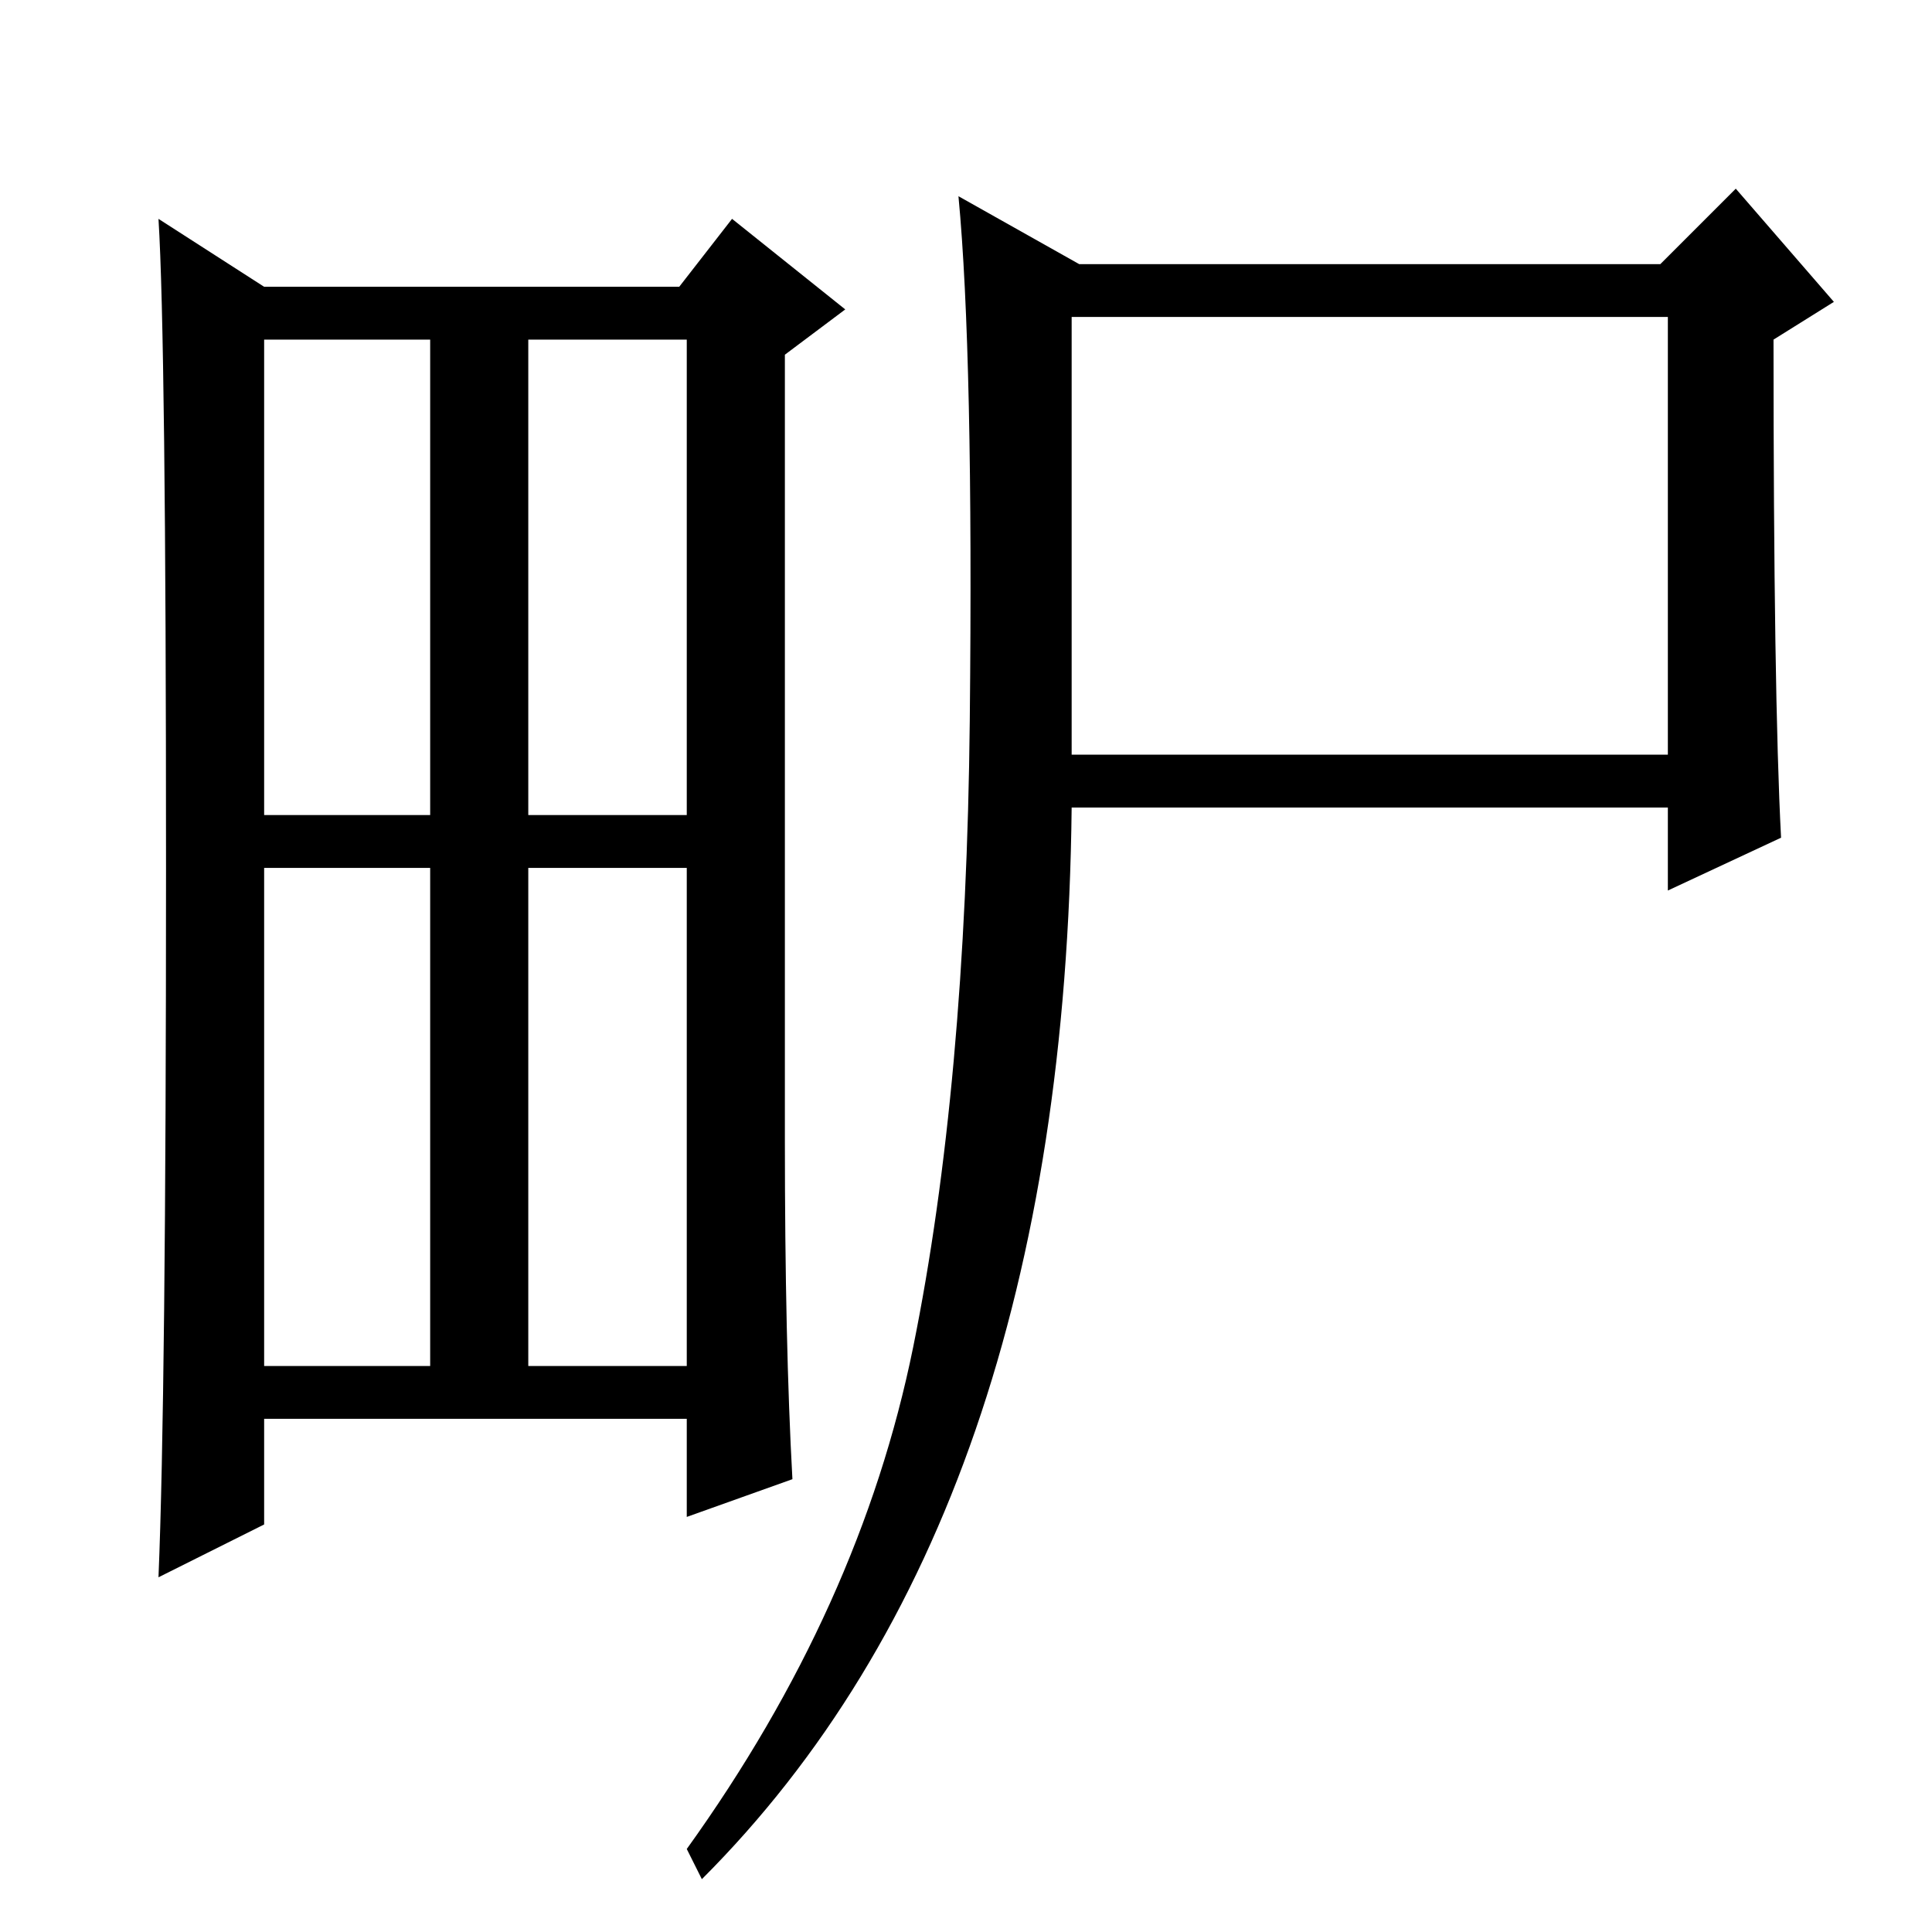 <?xml version="1.0" standalone="no"?>
<!DOCTYPE svg PUBLIC "-//W3C//DTD SVG 1.1//EN" "http://www.w3.org/Graphics/SVG/1.1/DTD/svg11.dtd" >
<svg xmlns="http://www.w3.org/2000/svg" xmlns:xlink="http://www.w3.org/1999/xlink" version="1.1" viewBox="0 -36 256 256">
  <g transform="matrix(1 0 0 -1 0 220)">
   <path fill="currentColor"
d="M104 105q0 -27 1 -45l-14 -5v13h-56v-14l-14 -7q1 24 1 94t-1 86l14 -9h55l7 9l15 -12l-8 -6v-104zM70 148h21v63h-21v-63zM35 75h22v66h-22v-66zM70 75h21v66h-21v-66zM35 148h22v63h-22v-63zM236 145l-15 -7v11h-79q-1 -94 -49 -142l-2 4q23 32 30 66.5t7.5 83
t-1.5 69.5l16 -9h77l10 10l13 -15l-8 -5q0 -47 1 -66zM142 156h79v58h-79v-58z" />
  </g>

</svg>
